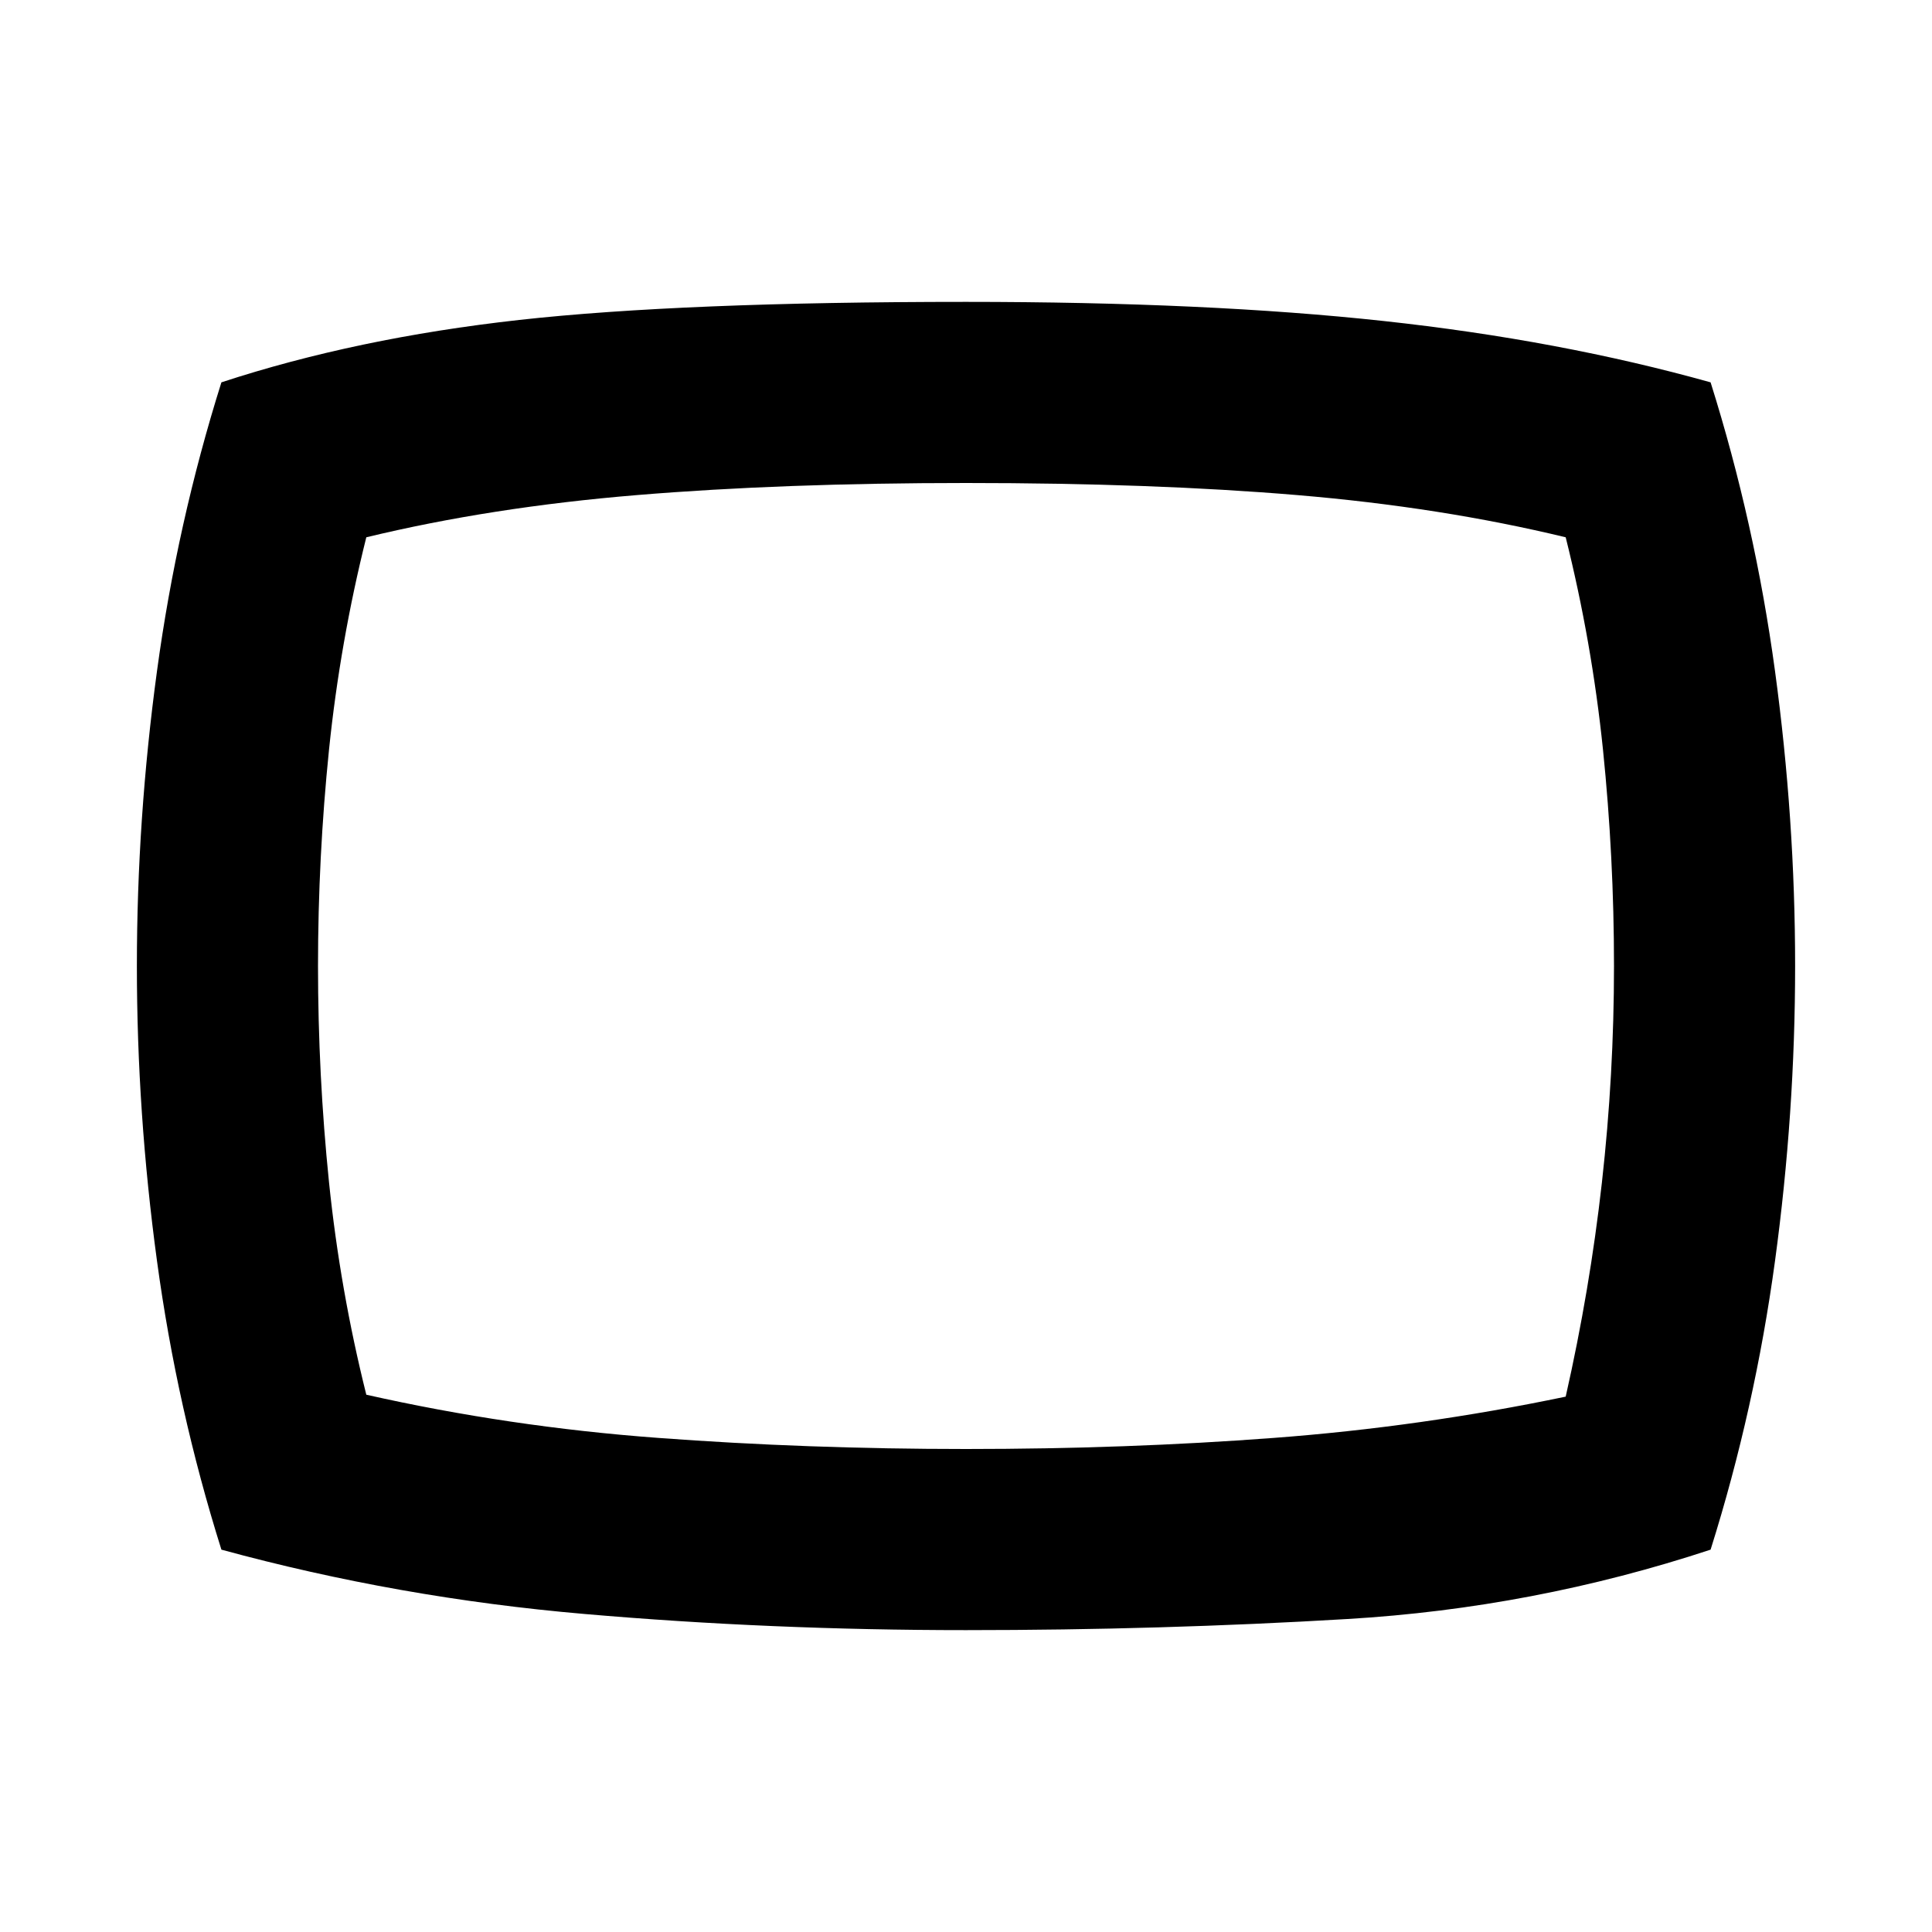 <svg xmlns="http://www.w3.org/2000/svg" height="20" width="20"><path d="M10 16.875q-2.021 0-3.948-.167-1.927-.166-3.76-.666-.459-1.459-.667-2.99-.208-1.531-.208-3.052 0-1.521.208-3.052.208-1.531.667-2.99 1.396-.458 3.083-.646Q7.062 3.125 10 3.125q2.5 0 4.323.198 1.823.198 3.385.635.459 1.459.667 2.99.208 1.531.208 3.052 0 1.521-.208 3.052-.208 1.531-.667 2.99-1.833.604-3.76.718-1.927.115-3.948.115ZM10 10Zm0 5q1.667 0 3.188-.115 1.52-.114 3.02-.427.25-1.104.375-2.218.125-1.115.125-2.24 0-1.125-.114-2.24-.115-1.114-.386-2.198-1.291-.312-2.781-.437Q11.938 5 10 5q-1.896 0-3.406.125-1.511.125-2.802.437-.271 1.084-.386 2.198-.114 1.115-.114 2.24 0 1.125.114 2.24.115 1.114.386 2.198 1.479.333 3.02.447Q8.354 15 10 15Z"/></svg>